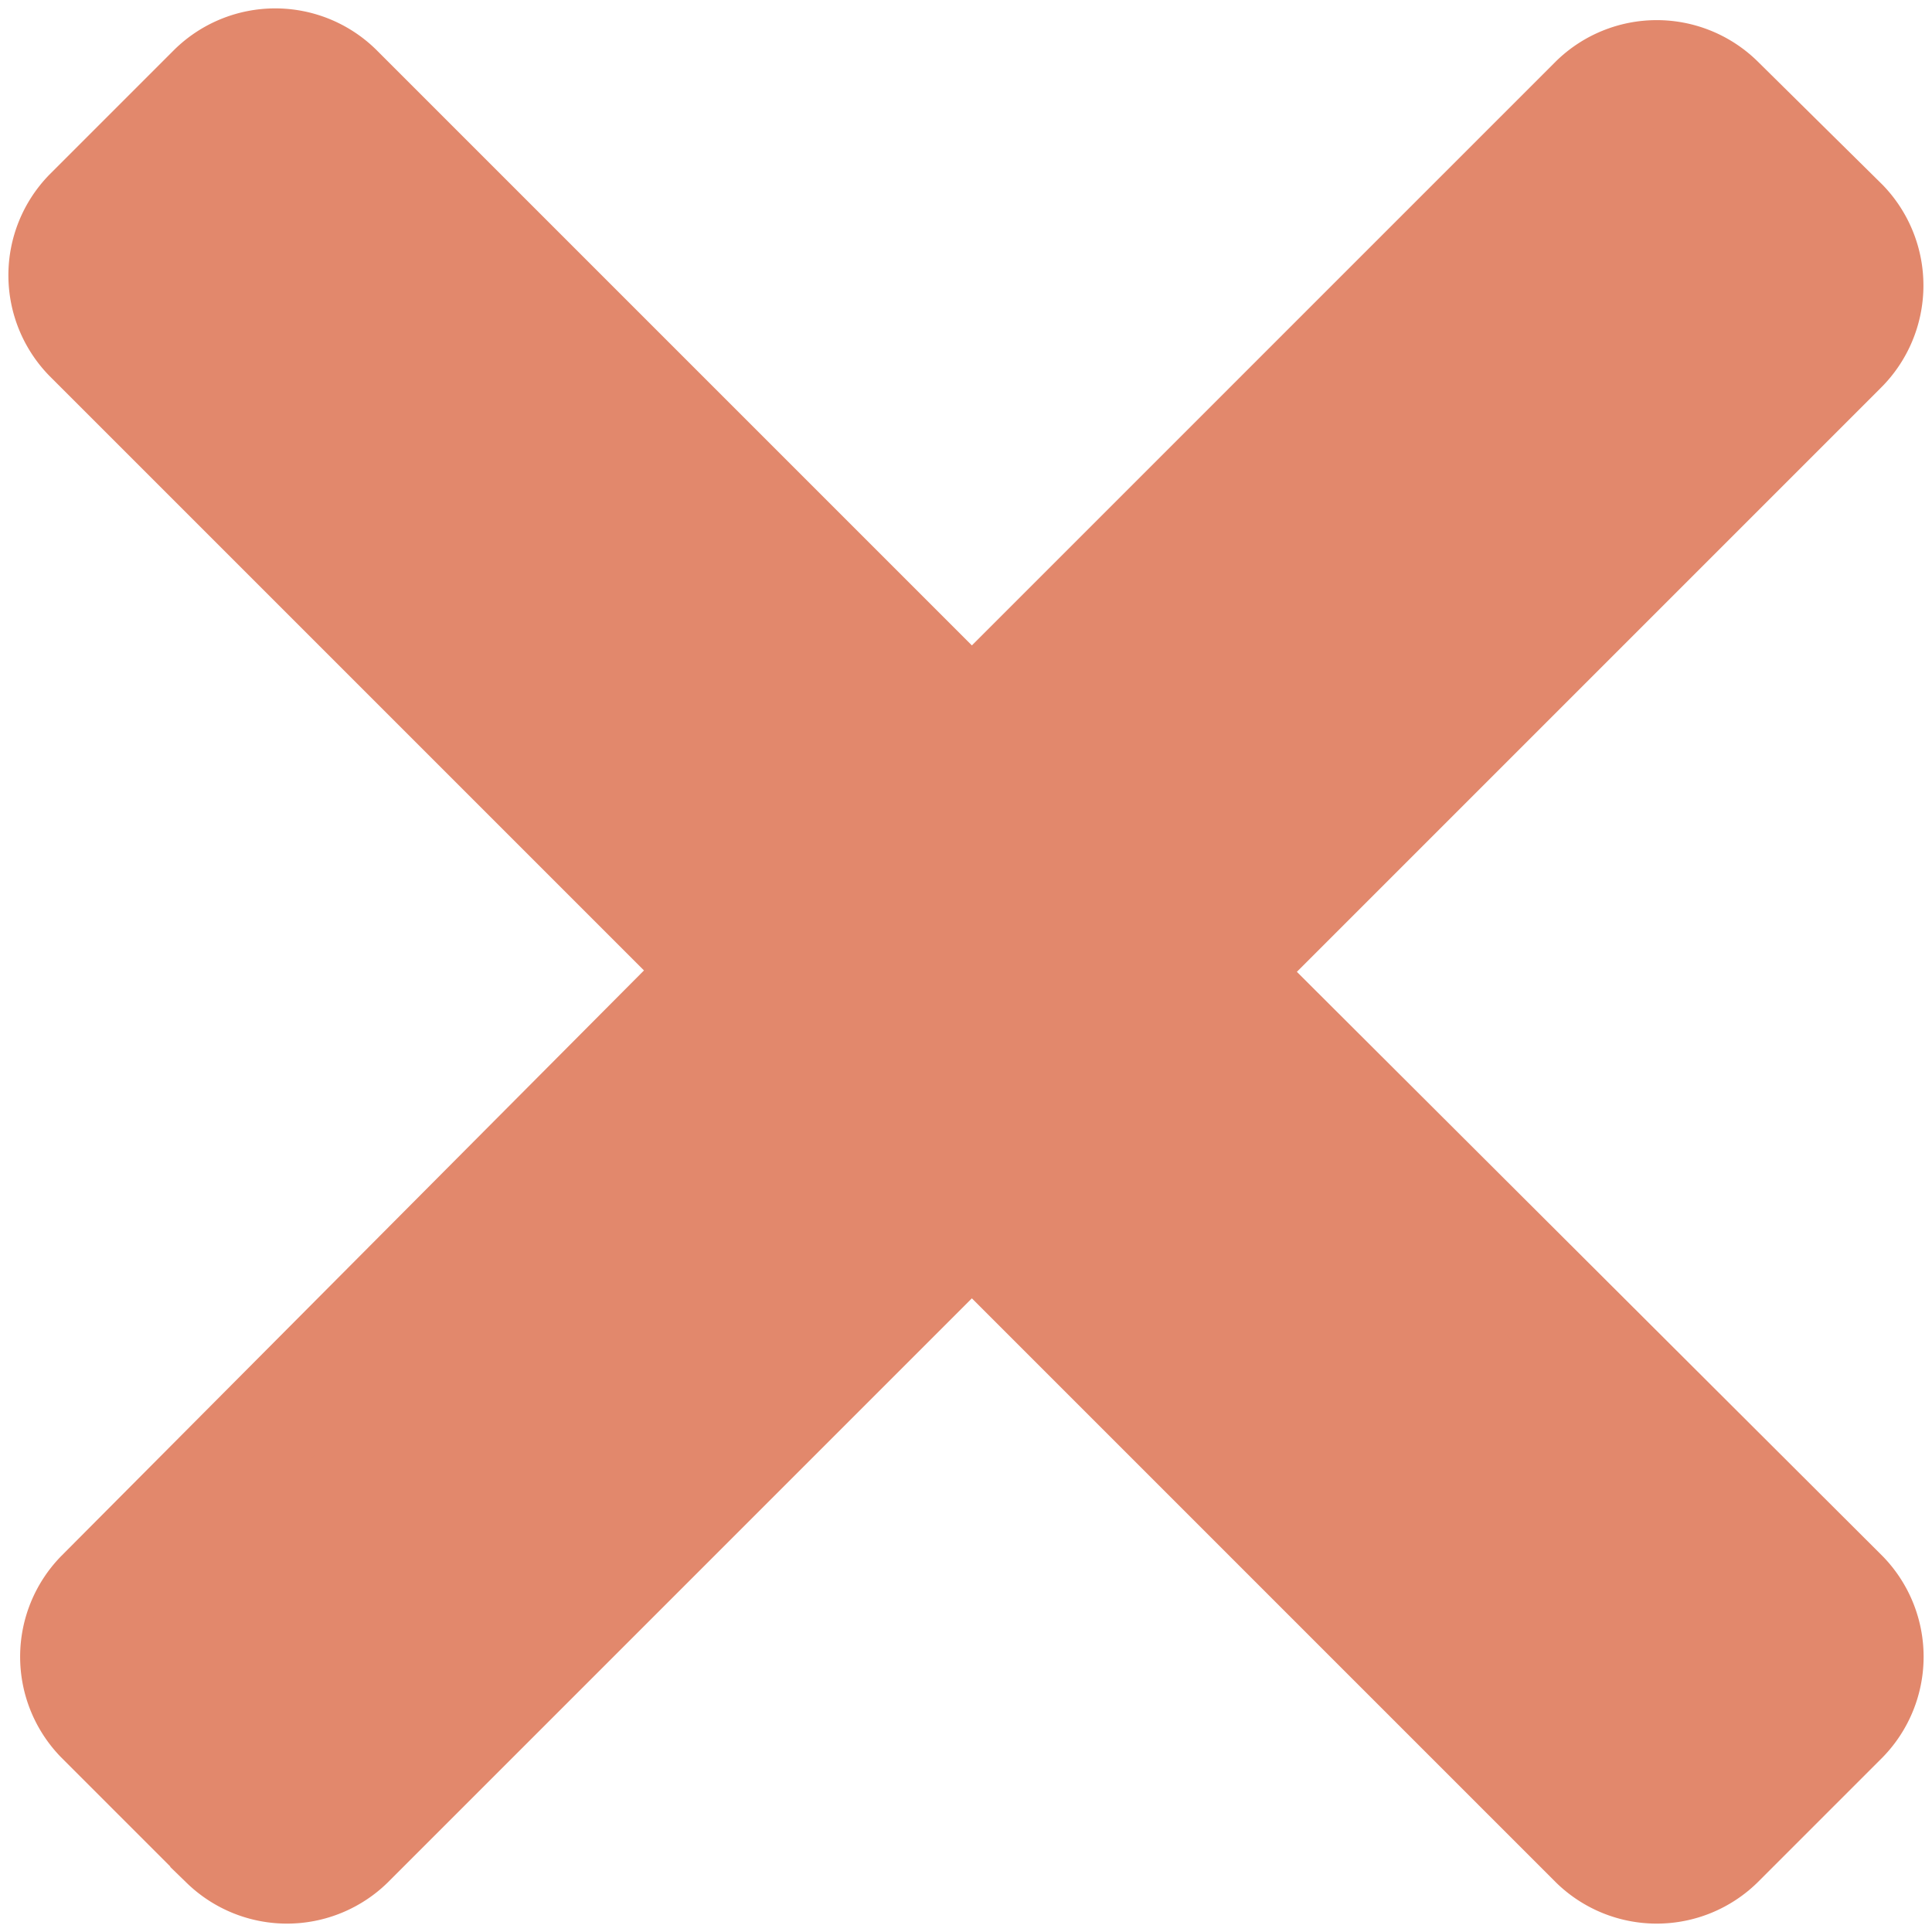 <svg xmlns="http://www.w3.org/2000/svg" width="8.886" height="8.885" viewBox="0 0 8.886 8.885"><defs><style>.a{fill:#e2886c;stroke:#e2886c;stroke-width:0.5px;}</style></defs><g transform="translate(0.288 0.288)"><path class="a" d="M8.193.738,7.619.171a.412.412,0,0,0-.574,0L4.182,3.034,1.265.117a.412.412,0,0,0-.574,0L.117.691a.412.412,0,0,0,0,.574l2.91,2.91L.171,7.045a.412.412,0,0,0,0,.574l.574.574a.412.412,0,0,0,.574,0L4.182,5.33,7.045,8.193a.412.412,0,0,0,.574,0l.574-.574a.412.412,0,0,0,0-.574L5.323,4.182,8.186,1.319A.414.414,0,0,0,8.193.738Z" transform="translate(0)"/></g></svg>